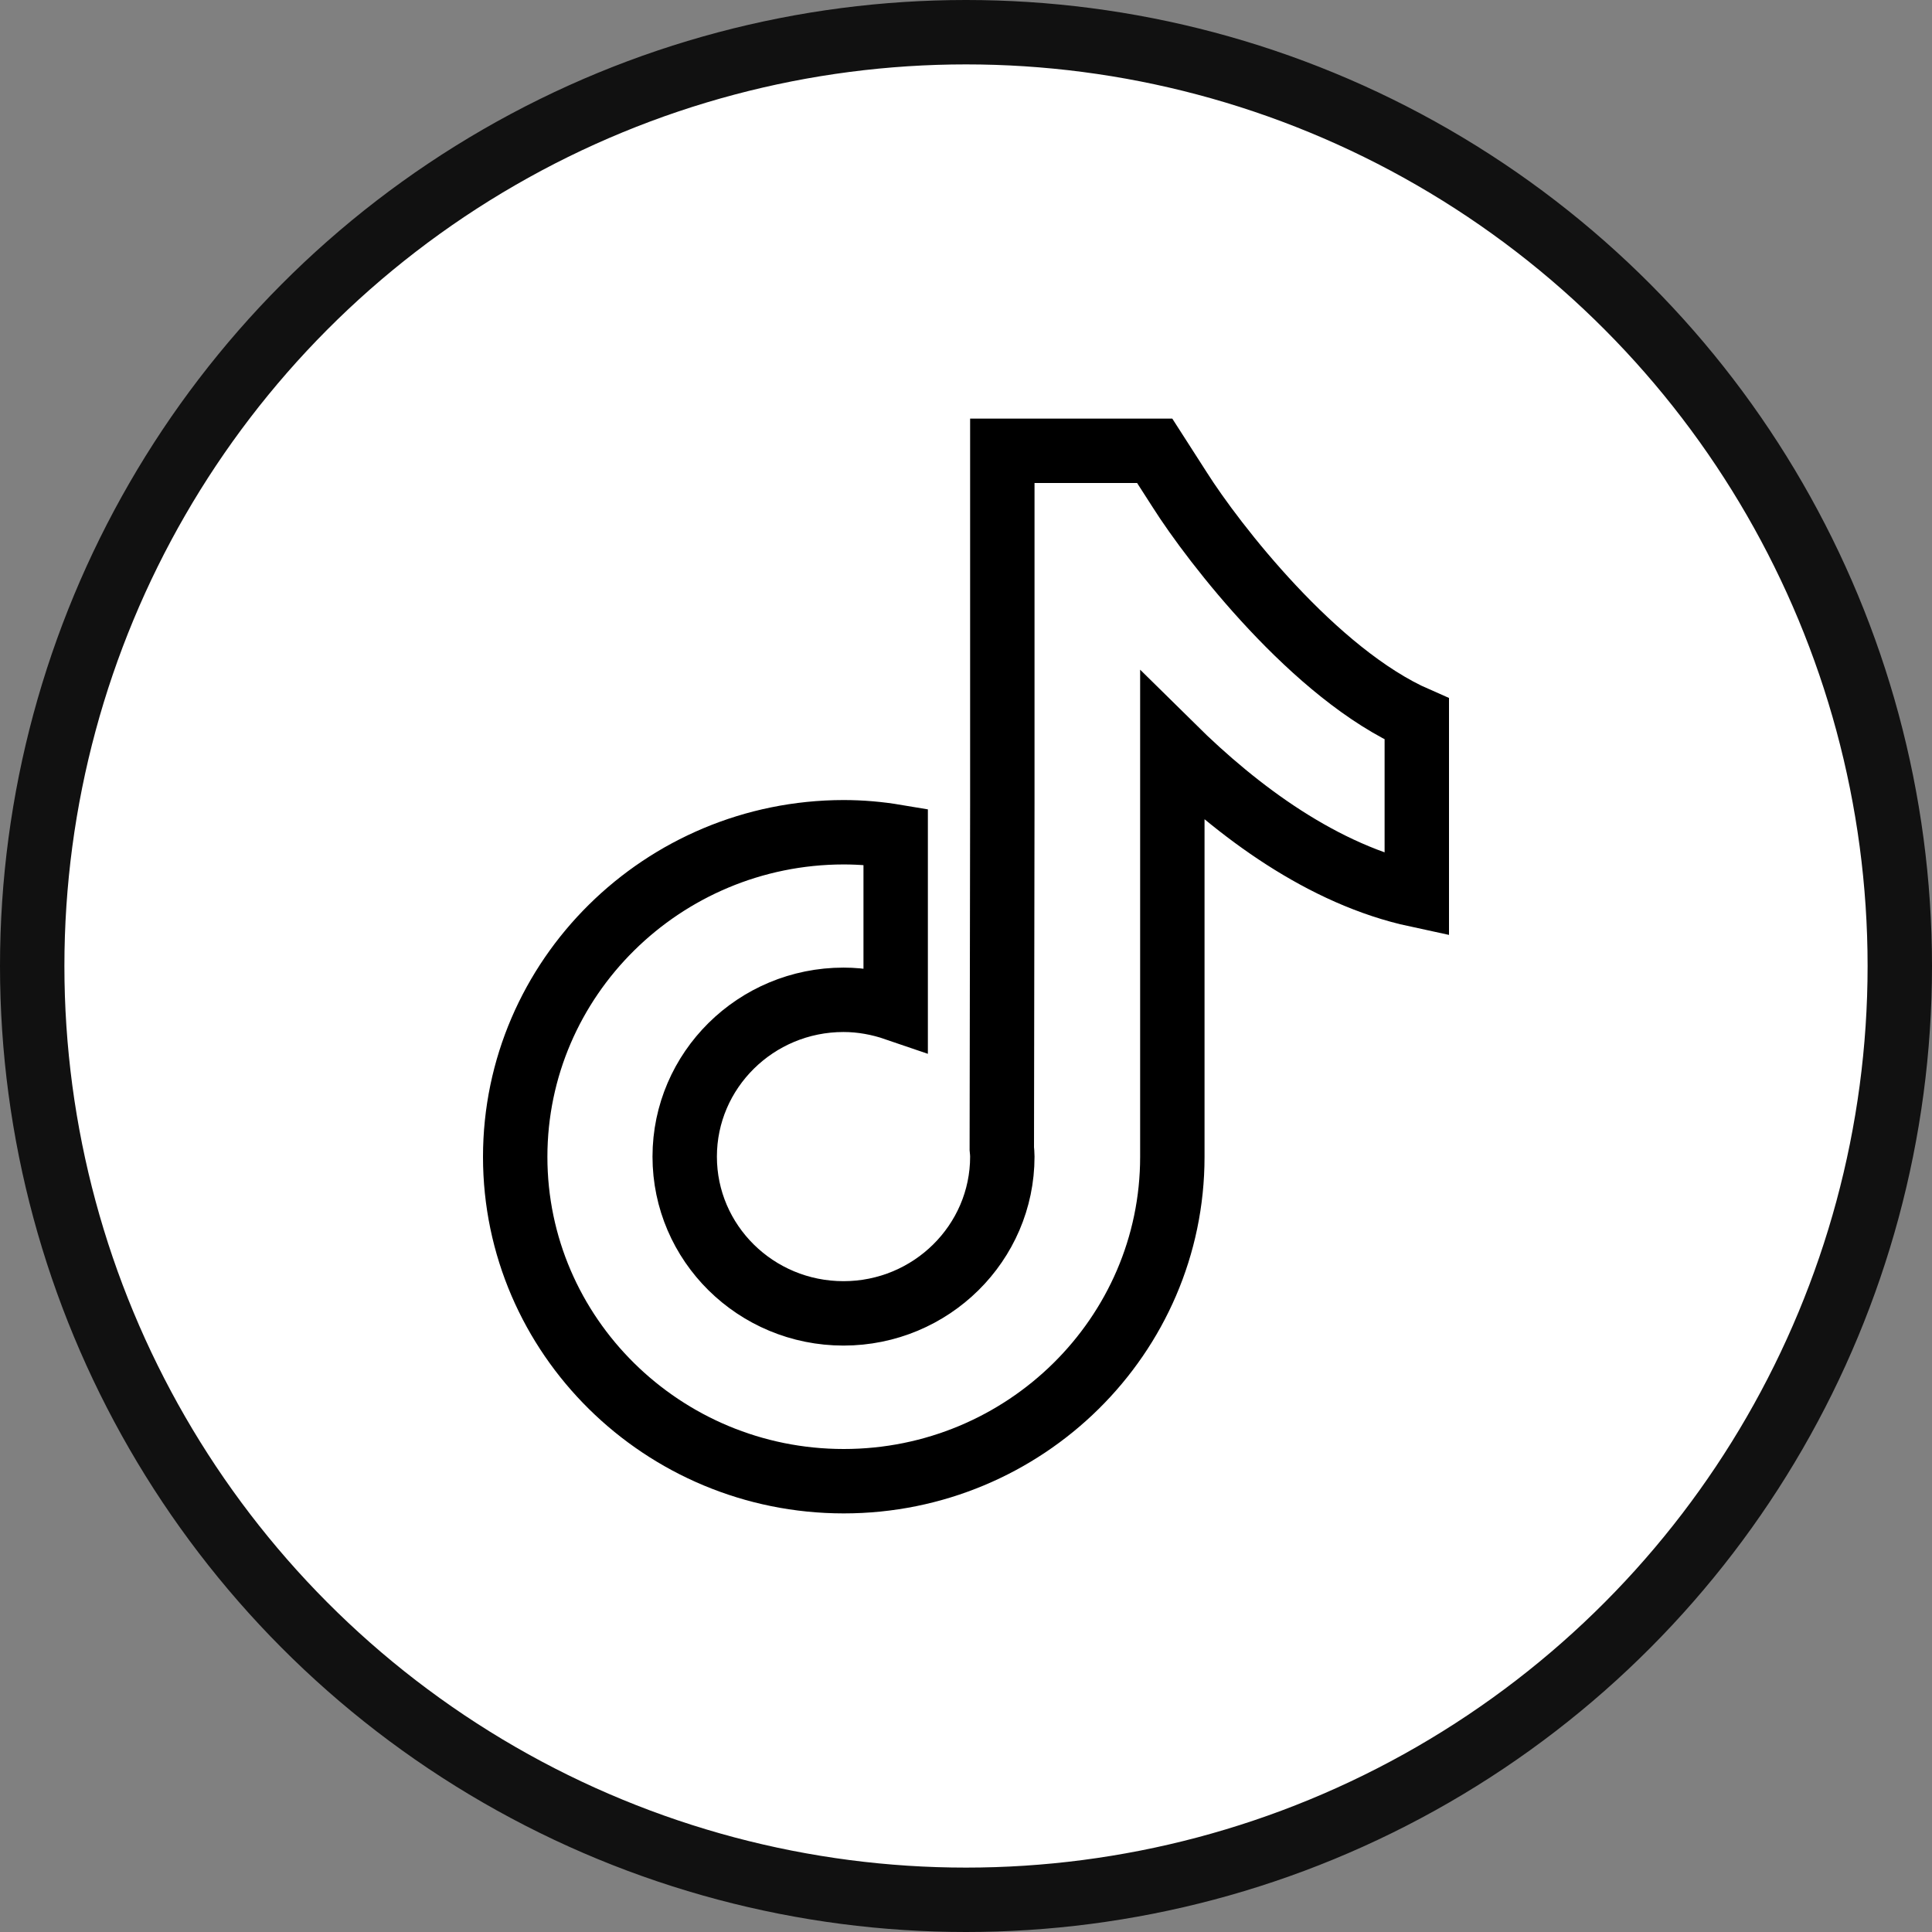 <svg width="30" height="30" viewBox="0 0 30 30" fill="none" xmlns="http://www.w3.org/2000/svg">
<rect x="0" y="0" width="30" height="30" fill="#808080" stroke="none"/>
<circle cx="15" cy="15" r="14.5" fill="white" stroke="#111111"/>
<path d="M18.321 7.609L17.93 7H15.564V12.482L15.556 17.836C15.56 17.876 15.564 17.92 15.564 17.96C15.564 19.3 14.46 20.394 13.098 20.394C11.736 20.394 10.632 19.304 10.632 17.96C10.632 16.619 11.736 15.525 13.098 15.525C13.38 15.525 13.654 15.577 13.908 15.664V12.991C13.646 12.947 13.376 12.923 13.098 12.923C10.289 12.927 8 15.187 8 17.964C8 20.74 10.289 23 13.102 23C15.915 23 18.204 20.74 18.204 17.964V11.595C19.223 12.601 20.541 13.584 22 13.898V11.165C20.416 10.473 18.84 8.428 18.321 7.609Z" stroke="black"/>
</svg>
